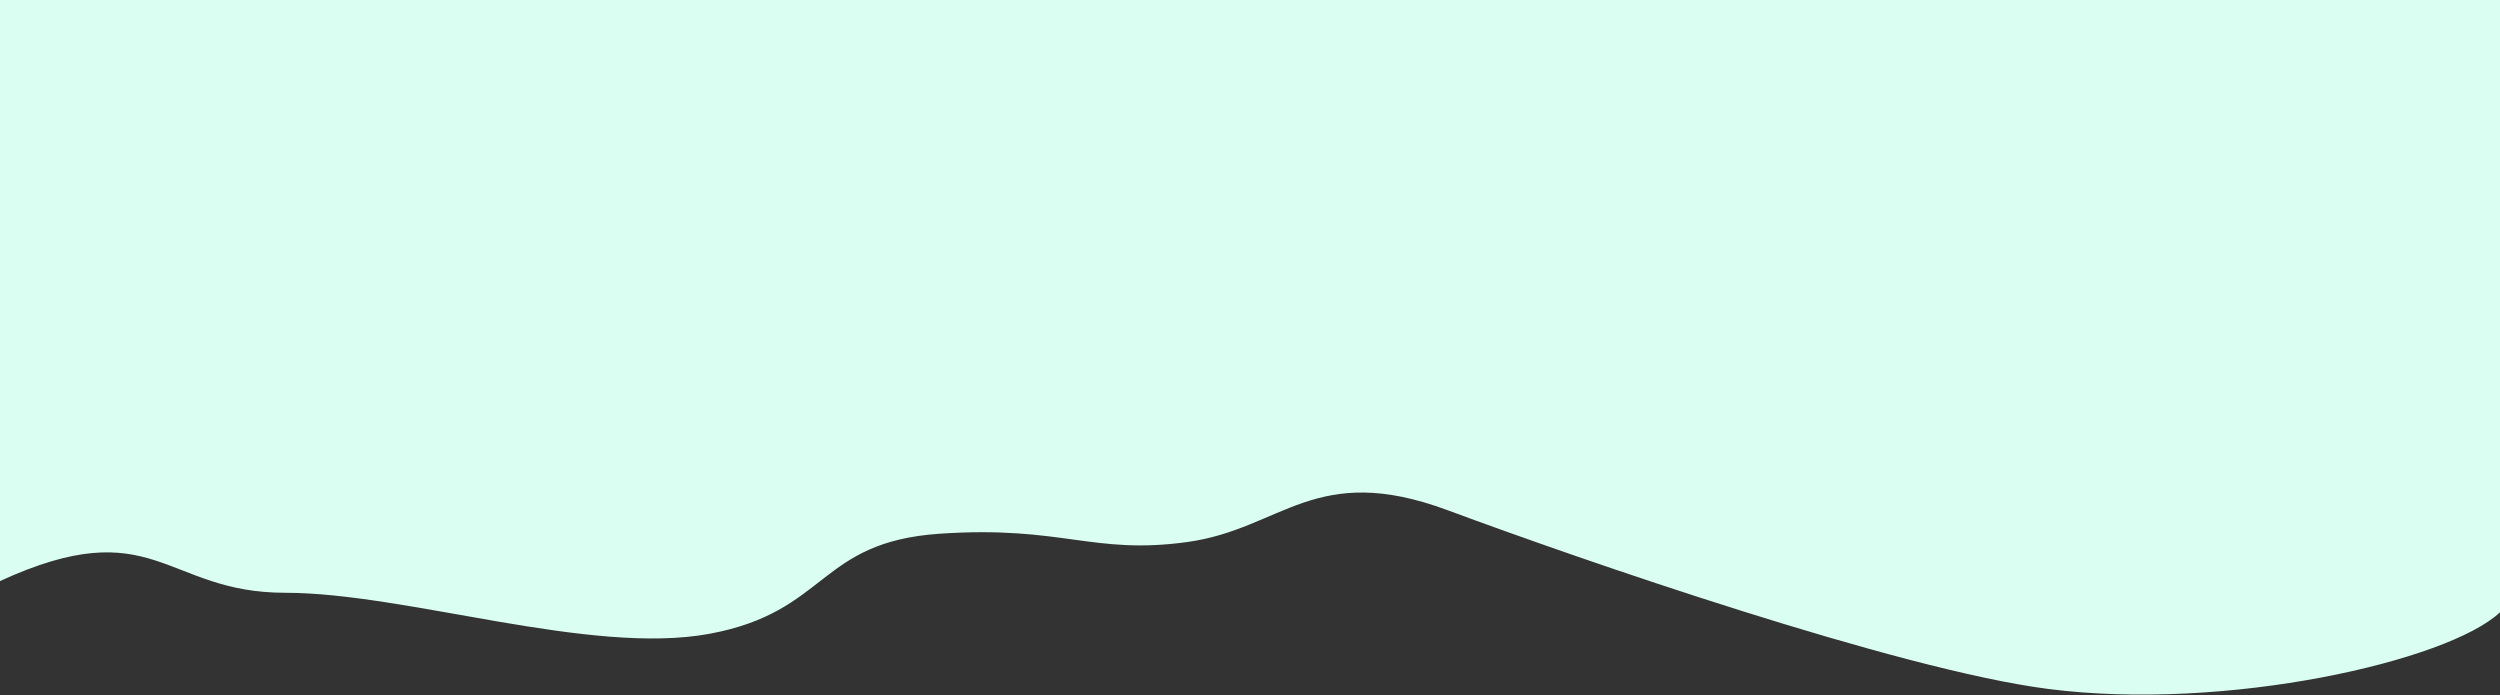 <svg width="2560" height="712" viewBox="0 0 2560 712" fill="none" xmlns="http://www.w3.org/2000/svg">
<rect x="0" y="0" width="2560" height="712" fill="#333333" stroke="none"/>
<path d="M962.5 546.5C837 555 848.448 626.416 726.5 649C604.552 671.584 416 607 292 607C168 607 158 522.5 0 595V0H2560V627C2507.12 676.813 2279.96 728.892 2097.5 705.5C1944 685.82 1618.5 573 1482.5 522.5C1346.5 472 1313 541.5 1216 555C1119 568.5 1088 538 962.5 546.5Z" fill="#DAFFF2"/>
</svg>
